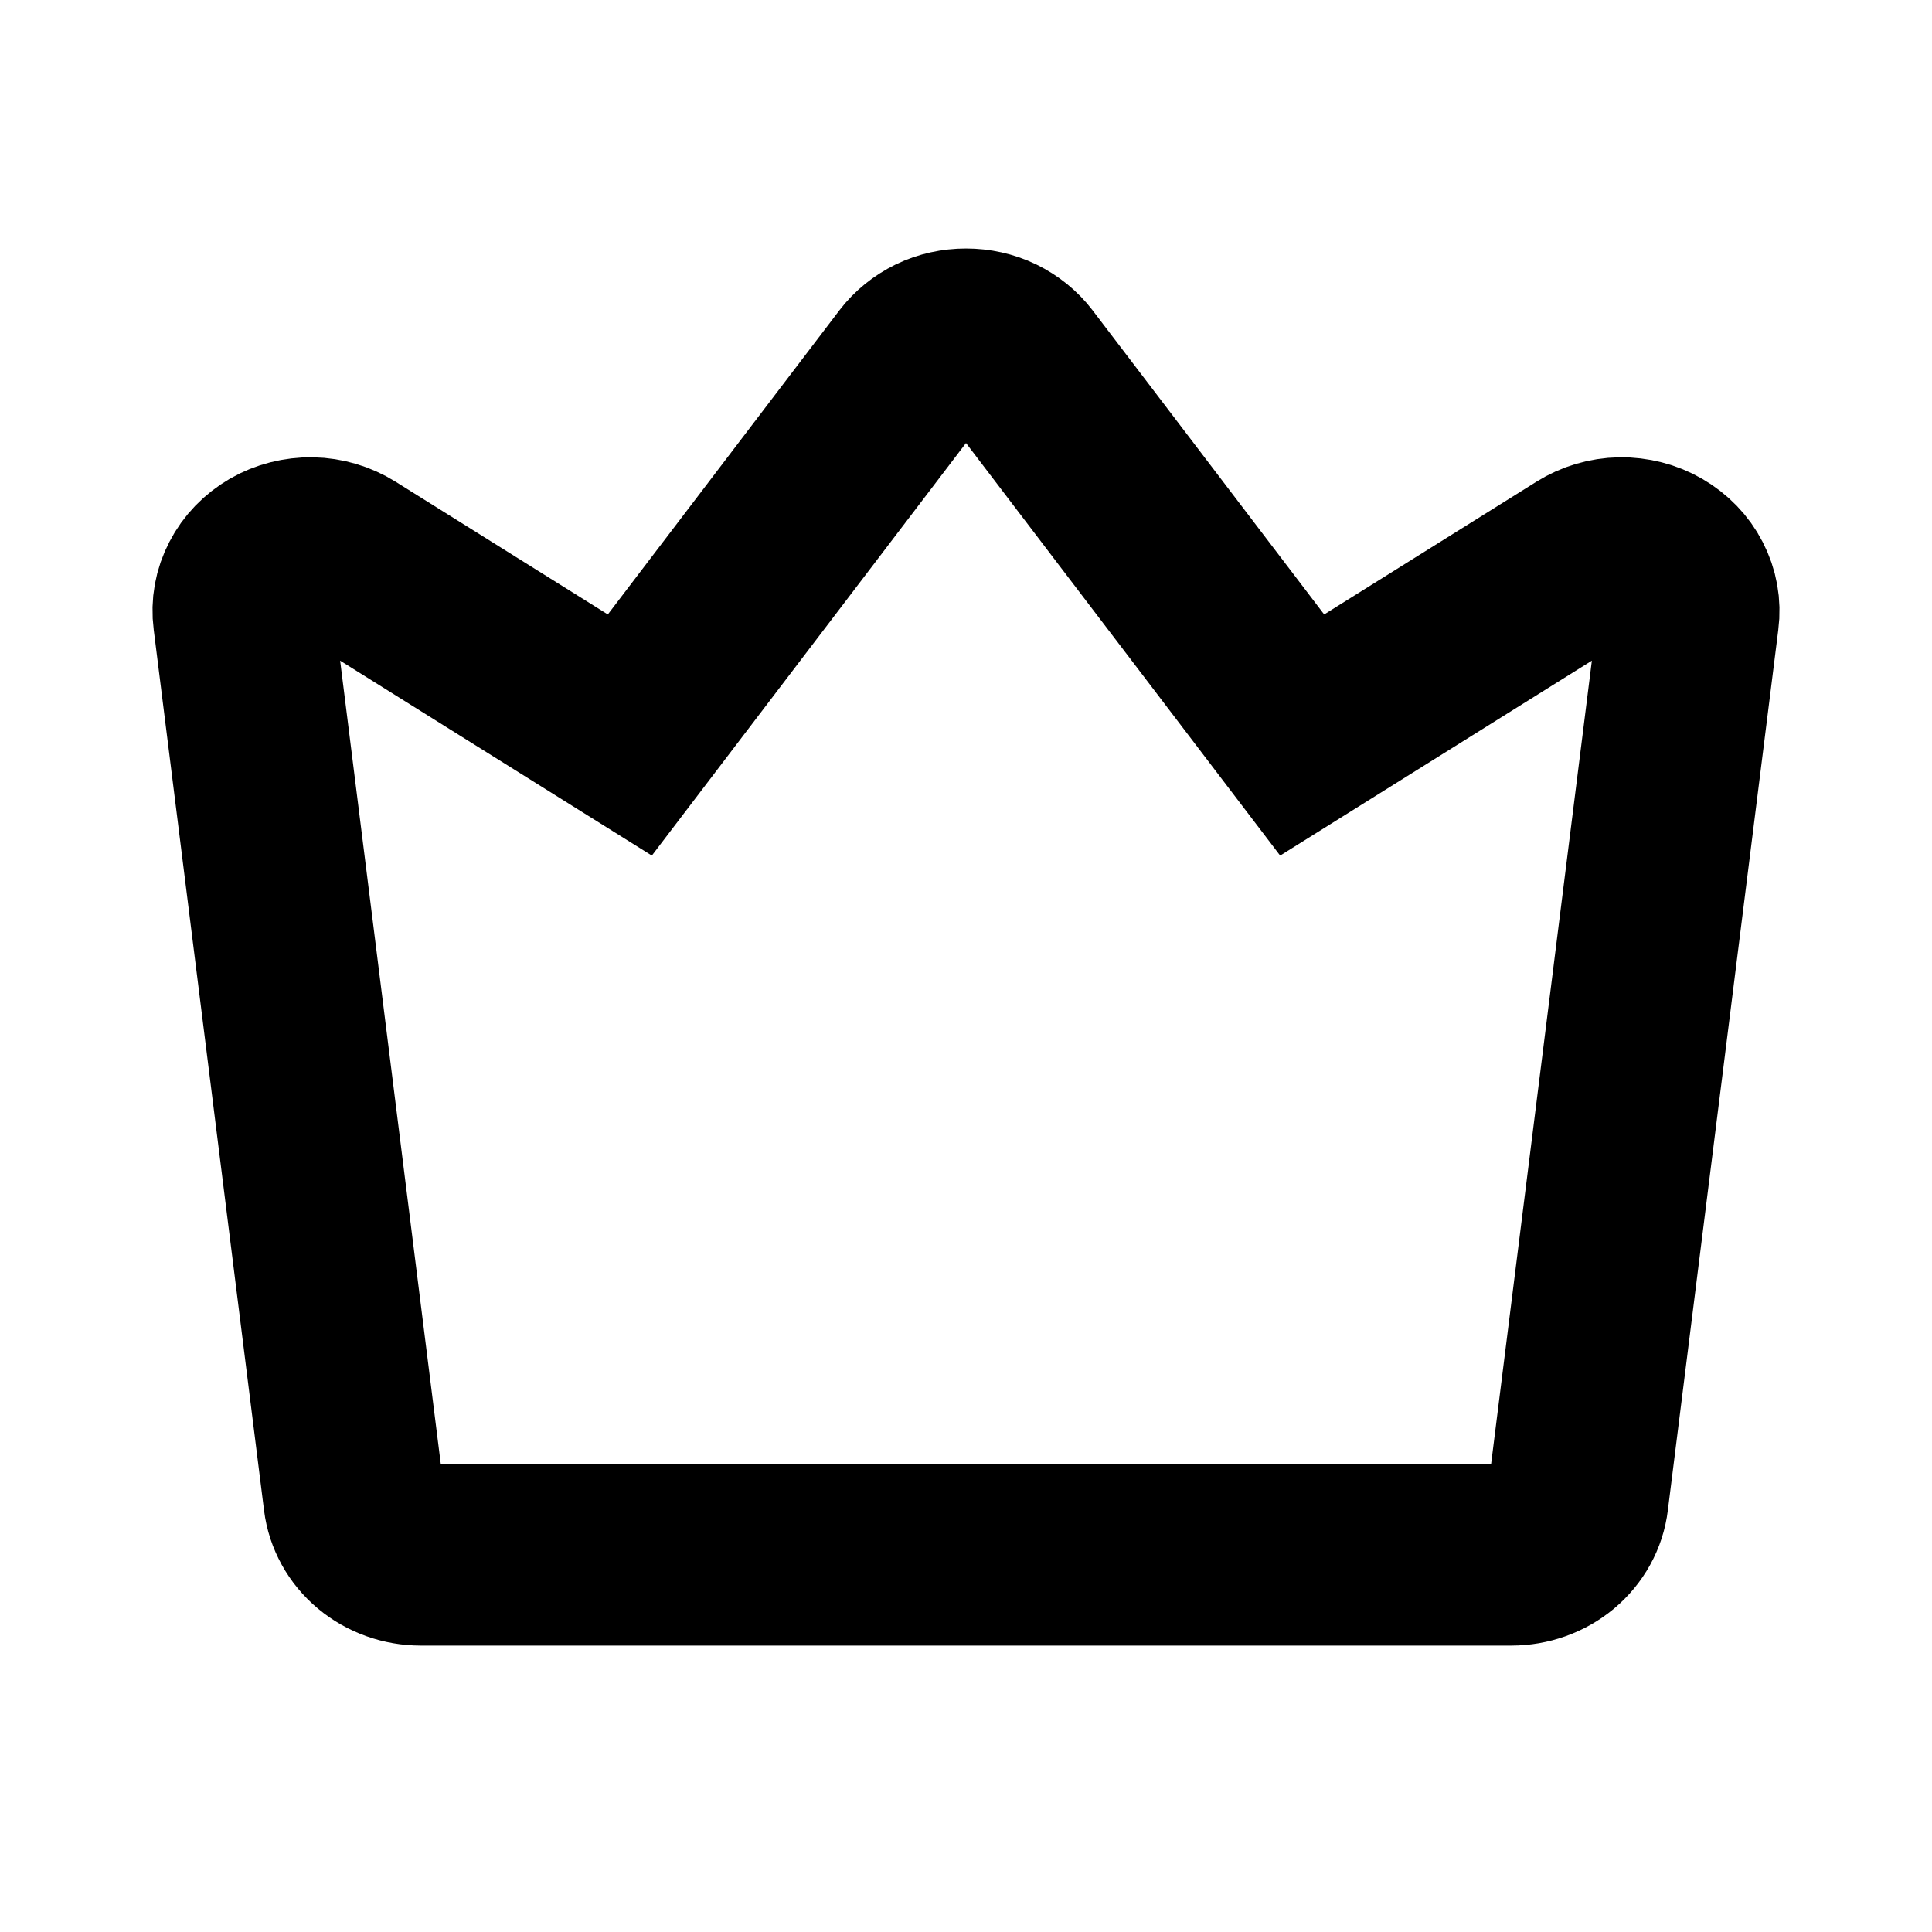<svg width="16" height="16" viewBox="0 0 16 16" fill="none" xmlns="http://www.w3.org/2000/svg">
<g id="Property 1=crown">
<path id="Vector" d="M2.878 4.625L5.216 6.087L7.547 3.026C7.598 2.959 7.666 2.904 7.745 2.865C7.824 2.827 7.911 2.808 8 2.808C8.089 2.808 8.176 2.827 8.255 2.865C8.334 2.904 8.402 2.959 8.453 3.026L10.784 6.087L13.122 4.625C13.21 4.57 13.314 4.539 13.42 4.537C13.526 4.536 13.631 4.562 13.722 4.615C13.812 4.667 13.885 4.742 13.931 4.832C13.978 4.922 13.996 5.022 13.983 5.121L13.068 12.416C13.053 12.543 12.987 12.661 12.886 12.746C12.784 12.831 12.652 12.878 12.516 12.878H3.484C3.348 12.878 3.216 12.831 3.114 12.746C3.012 12.661 2.947 12.543 2.931 12.416L2.017 5.12C2.004 5.021 2.022 4.921 2.069 4.832C2.115 4.742 2.188 4.667 2.279 4.614C2.369 4.562 2.474 4.536 2.58 4.537C2.686 4.539 2.79 4.57 2.878 4.625Z" stroke="black" stroke-width="1.5"/>
</g>
</svg>
